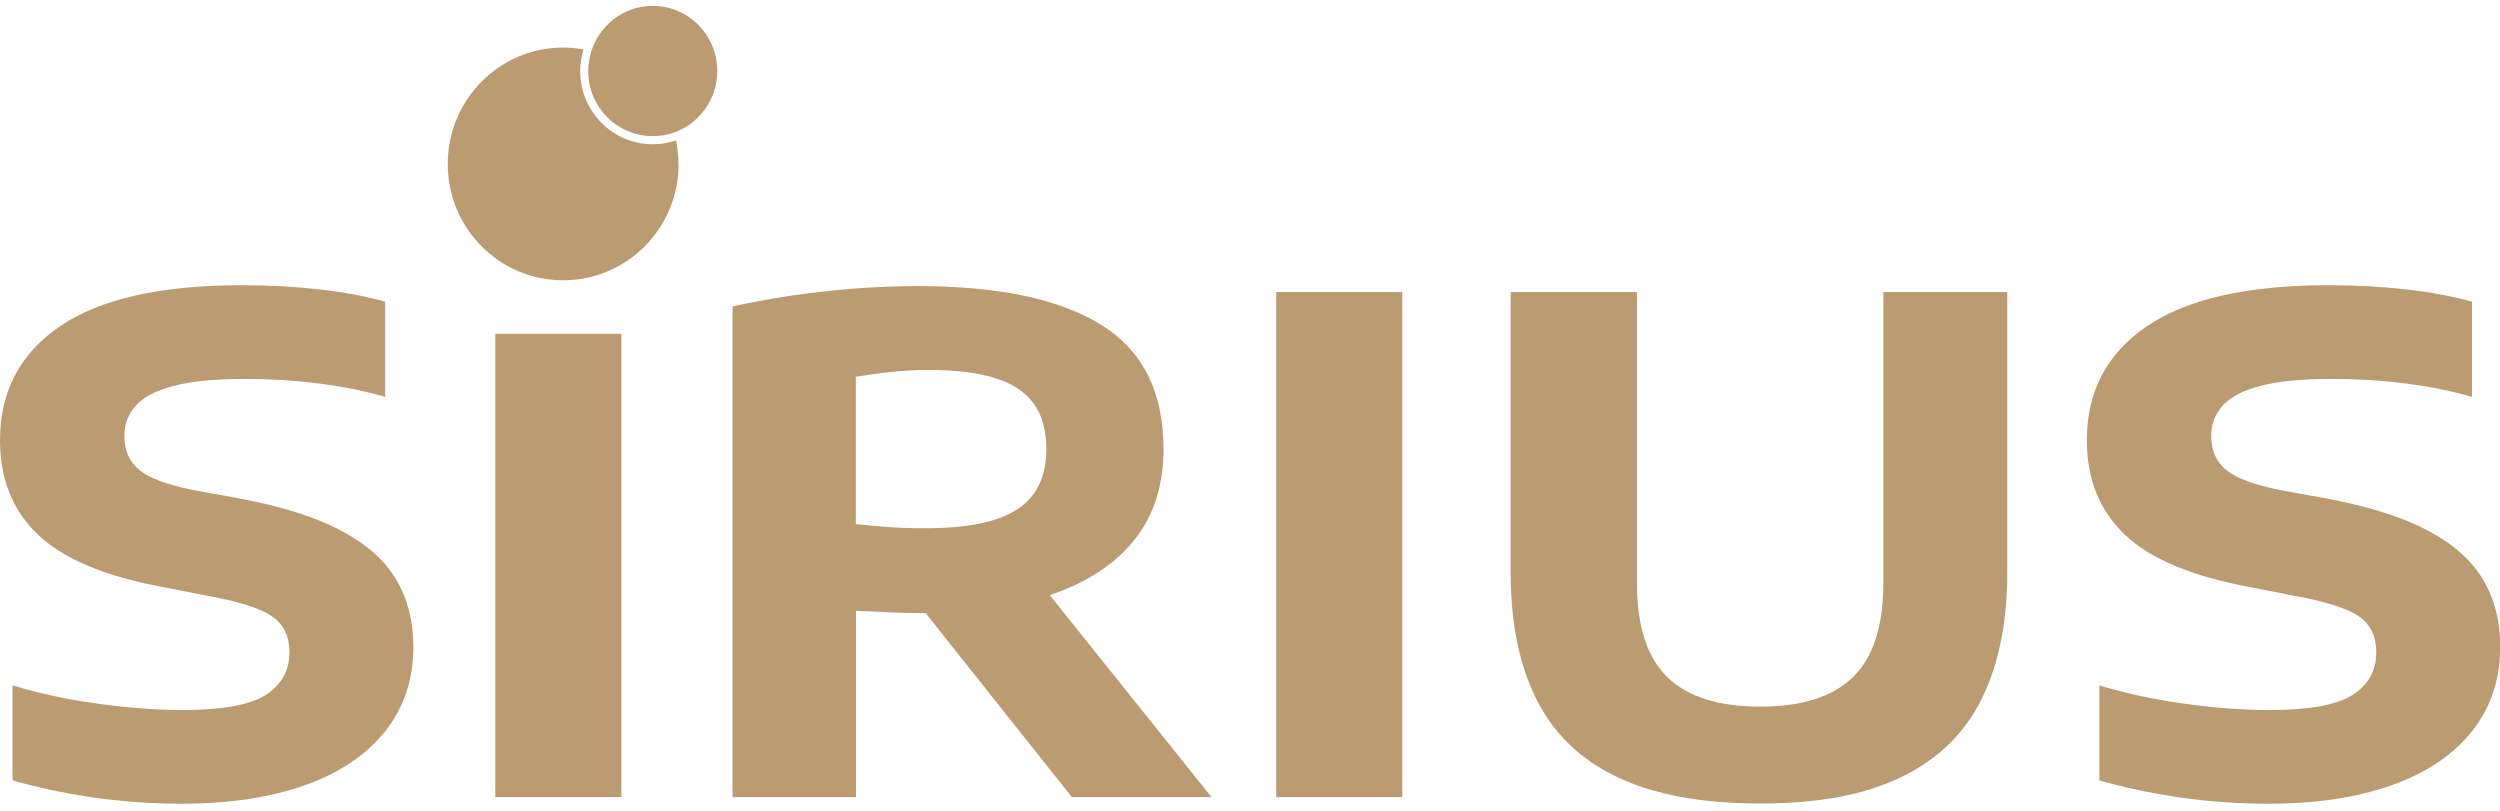 <svg width="188" height="61" viewBox="0 0 188 61" fill="none" xmlns="http://www.w3.org/2000/svg">
<g clip-path="url(#clip0_336_997)">
<path d="M29.793 43.583C28.932 42.135 27.559 40.912 25.644 39.899C23.729 38.886 21.192 38.081 18.017 37.486L14.729 36.891C12.655 36.489 11.25 35.974 10.484 35.347C9.718 34.719 9.351 33.867 9.351 32.773C9.351 31.904 9.639 31.148 10.213 30.505C10.787 29.861 11.729 29.363 13.054 29.025C14.362 28.671 16.165 28.494 18.431 28.494C20.298 28.494 22.166 28.607 24.033 28.848C25.9 29.089 27.543 29.427 28.964 29.845V22.687C27.543 22.285 25.916 21.979 24.081 21.77C22.261 21.561 20.282 21.448 18.176 21.448C12.096 21.448 7.548 22.478 4.532 24.521C1.516 26.564 0 29.427 0 33.111C0 36.038 0.957 38.403 2.872 40.221C4.787 42.038 7.899 43.341 12.24 44.145L15.527 44.789C17.937 45.223 19.58 45.738 20.458 46.349C21.336 46.961 21.767 47.861 21.767 49.052C21.767 50.419 21.176 51.481 19.995 52.253C18.814 53.009 16.724 53.395 13.74 53.395C12.495 53.395 11.123 53.331 9.623 53.186C8.123 53.041 6.623 52.832 5.107 52.558C3.606 52.269 2.218 51.931 0.942 51.545V58.687C2.793 59.218 4.787 59.636 6.91 59.958C9.032 60.264 11.282 60.44 13.66 60.44C17.282 60.44 20.394 59.958 22.995 59.025C25.596 58.092 27.591 56.725 28.995 54.955C30.384 53.186 31.086 51.078 31.086 48.633C31.086 46.719 30.655 45.03 29.793 43.583Z" fill="#BA9B72"/>
<path d="M37.246 25.1V59.942H46.725V25.1H37.246Z" fill="#BA9B72"/>
<path d="M78.944 44.757C78.944 44.757 79.023 44.725 79.071 44.709C81.784 43.776 83.875 42.392 85.327 40.575C86.779 38.741 87.497 36.473 87.497 33.754C87.497 29.475 85.933 26.371 82.805 24.424C79.662 22.478 75.066 21.513 69.002 21.513C67.438 21.513 65.826 21.577 64.167 21.706C62.507 21.835 60.895 22.028 59.347 22.253C57.784 22.494 56.379 22.768 55.087 23.041V59.942H64.374V45.931C65.236 45.963 66.05 46.012 66.848 46.044C67.63 46.076 68.459 46.108 69.289 46.108H69.608L80.603 59.942H91.104L78.944 44.757ZM64.358 39.4V28.333C65.188 28.205 66.034 28.076 66.927 27.979C67.821 27.883 68.763 27.819 69.768 27.819C71.826 27.819 73.502 28.012 74.811 28.43C76.119 28.832 77.093 29.459 77.731 30.344C78.369 31.213 78.688 32.371 78.688 33.786C78.688 35.845 77.954 37.357 76.486 38.306C75.034 39.256 72.752 39.722 69.656 39.722C69.018 39.722 68.412 39.722 67.837 39.69C67.247 39.658 66.688 39.642 66.114 39.577C65.555 39.529 64.965 39.481 64.358 39.416V39.4Z" fill="#BA9B72"/>
<path d="M95.971 21.963V59.942H105.45V21.963H95.971Z" fill="#BA9B72"/>
<path d="M141.626 21.963V43.872C141.626 47.089 140.86 49.438 139.344 50.918C137.828 52.398 135.499 53.137 132.371 53.137C129.243 53.137 126.897 52.398 125.381 50.918C123.865 49.438 123.099 47.089 123.099 43.872V21.963H113.604V43.1C113.604 46.832 114.243 49.985 115.535 52.574C116.828 55.164 118.838 57.111 121.599 58.43C124.36 59.749 127.95 60.424 132.371 60.424C136.791 60.424 140.238 59.765 142.983 58.43C145.728 57.111 147.738 55.148 149.015 52.574C150.292 49.985 150.946 46.832 150.946 43.1V21.963H141.626Z" fill="#BA9B72"/>
<path d="M186.723 43.583C185.862 42.135 184.489 40.912 182.574 39.899C180.659 38.886 178.122 38.081 174.946 37.486L171.659 36.891C169.585 36.489 168.18 35.974 167.414 35.347C166.664 34.735 166.281 33.867 166.281 32.773C166.281 31.904 166.569 31.148 167.143 30.505C167.717 29.861 168.659 29.363 169.983 29.025C171.308 28.671 173.095 28.494 175.361 28.494C177.228 28.494 179.111 28.607 180.963 28.848C182.83 29.089 184.473 29.427 185.894 29.845V22.687C184.473 22.285 182.83 21.979 181.01 21.77C179.175 21.561 177.212 21.448 175.106 21.448C169.026 21.448 164.478 22.478 161.462 24.521C158.446 26.564 156.93 29.427 156.93 33.111C156.93 36.038 157.887 38.403 159.802 40.221C161.717 42.038 164.845 43.341 169.17 44.145L172.457 44.789C174.867 45.223 176.51 45.738 177.388 46.349C178.266 46.961 178.697 47.861 178.697 49.052C178.697 50.419 178.106 51.481 176.925 52.253C175.744 53.009 173.67 53.395 170.67 53.395C169.425 53.395 168.053 53.331 166.553 53.186C165.053 53.041 163.552 52.832 162.036 52.558C160.536 52.269 159.148 51.931 157.871 51.545V58.687C159.723 59.218 161.717 59.636 163.84 59.958C165.962 60.264 168.212 60.44 170.59 60.44C174.212 60.44 177.324 59.958 179.925 59.025C182.526 58.092 184.521 56.725 185.925 54.955C187.314 53.186 188.016 51.078 188.016 48.633C188.016 46.719 187.585 45.03 186.723 43.583Z" fill="#BA9B72"/>
<path d="M51.033 12.328C51.033 17.154 47.156 21.078 42.352 21.078C37.549 21.078 33.671 17.17 33.671 12.328C33.671 7.486 37.565 3.577 42.352 3.577C42.879 3.577 43.373 3.625 43.884 3.722C43.725 4.237 43.629 4.784 43.629 5.347C43.629 8.387 46.086 10.848 49.087 10.848C49.677 10.848 50.283 10.751 50.842 10.558C50.953 11.137 51.017 11.717 51.017 12.328H51.033Z" fill="#BA9B72"/>
<path d="M53.938 5.347C53.938 7.47 52.581 9.288 50.698 9.963C50.188 10.14 49.645 10.237 49.087 10.237C46.406 10.237 44.235 8.049 44.235 5.347C44.235 4.816 44.315 4.317 44.475 3.835C45.097 1.872 46.932 0.44 49.087 0.44C51.767 0.44 53.938 2.628 53.938 5.347Z" fill="#BA9B72"/>
</g>
<defs>
<clipPath id="clip0_336_997">
<rect width="188" height="60" fill="white" transform="translate(0 0.44)"/>
</clipPath>
</defs>
</svg>
